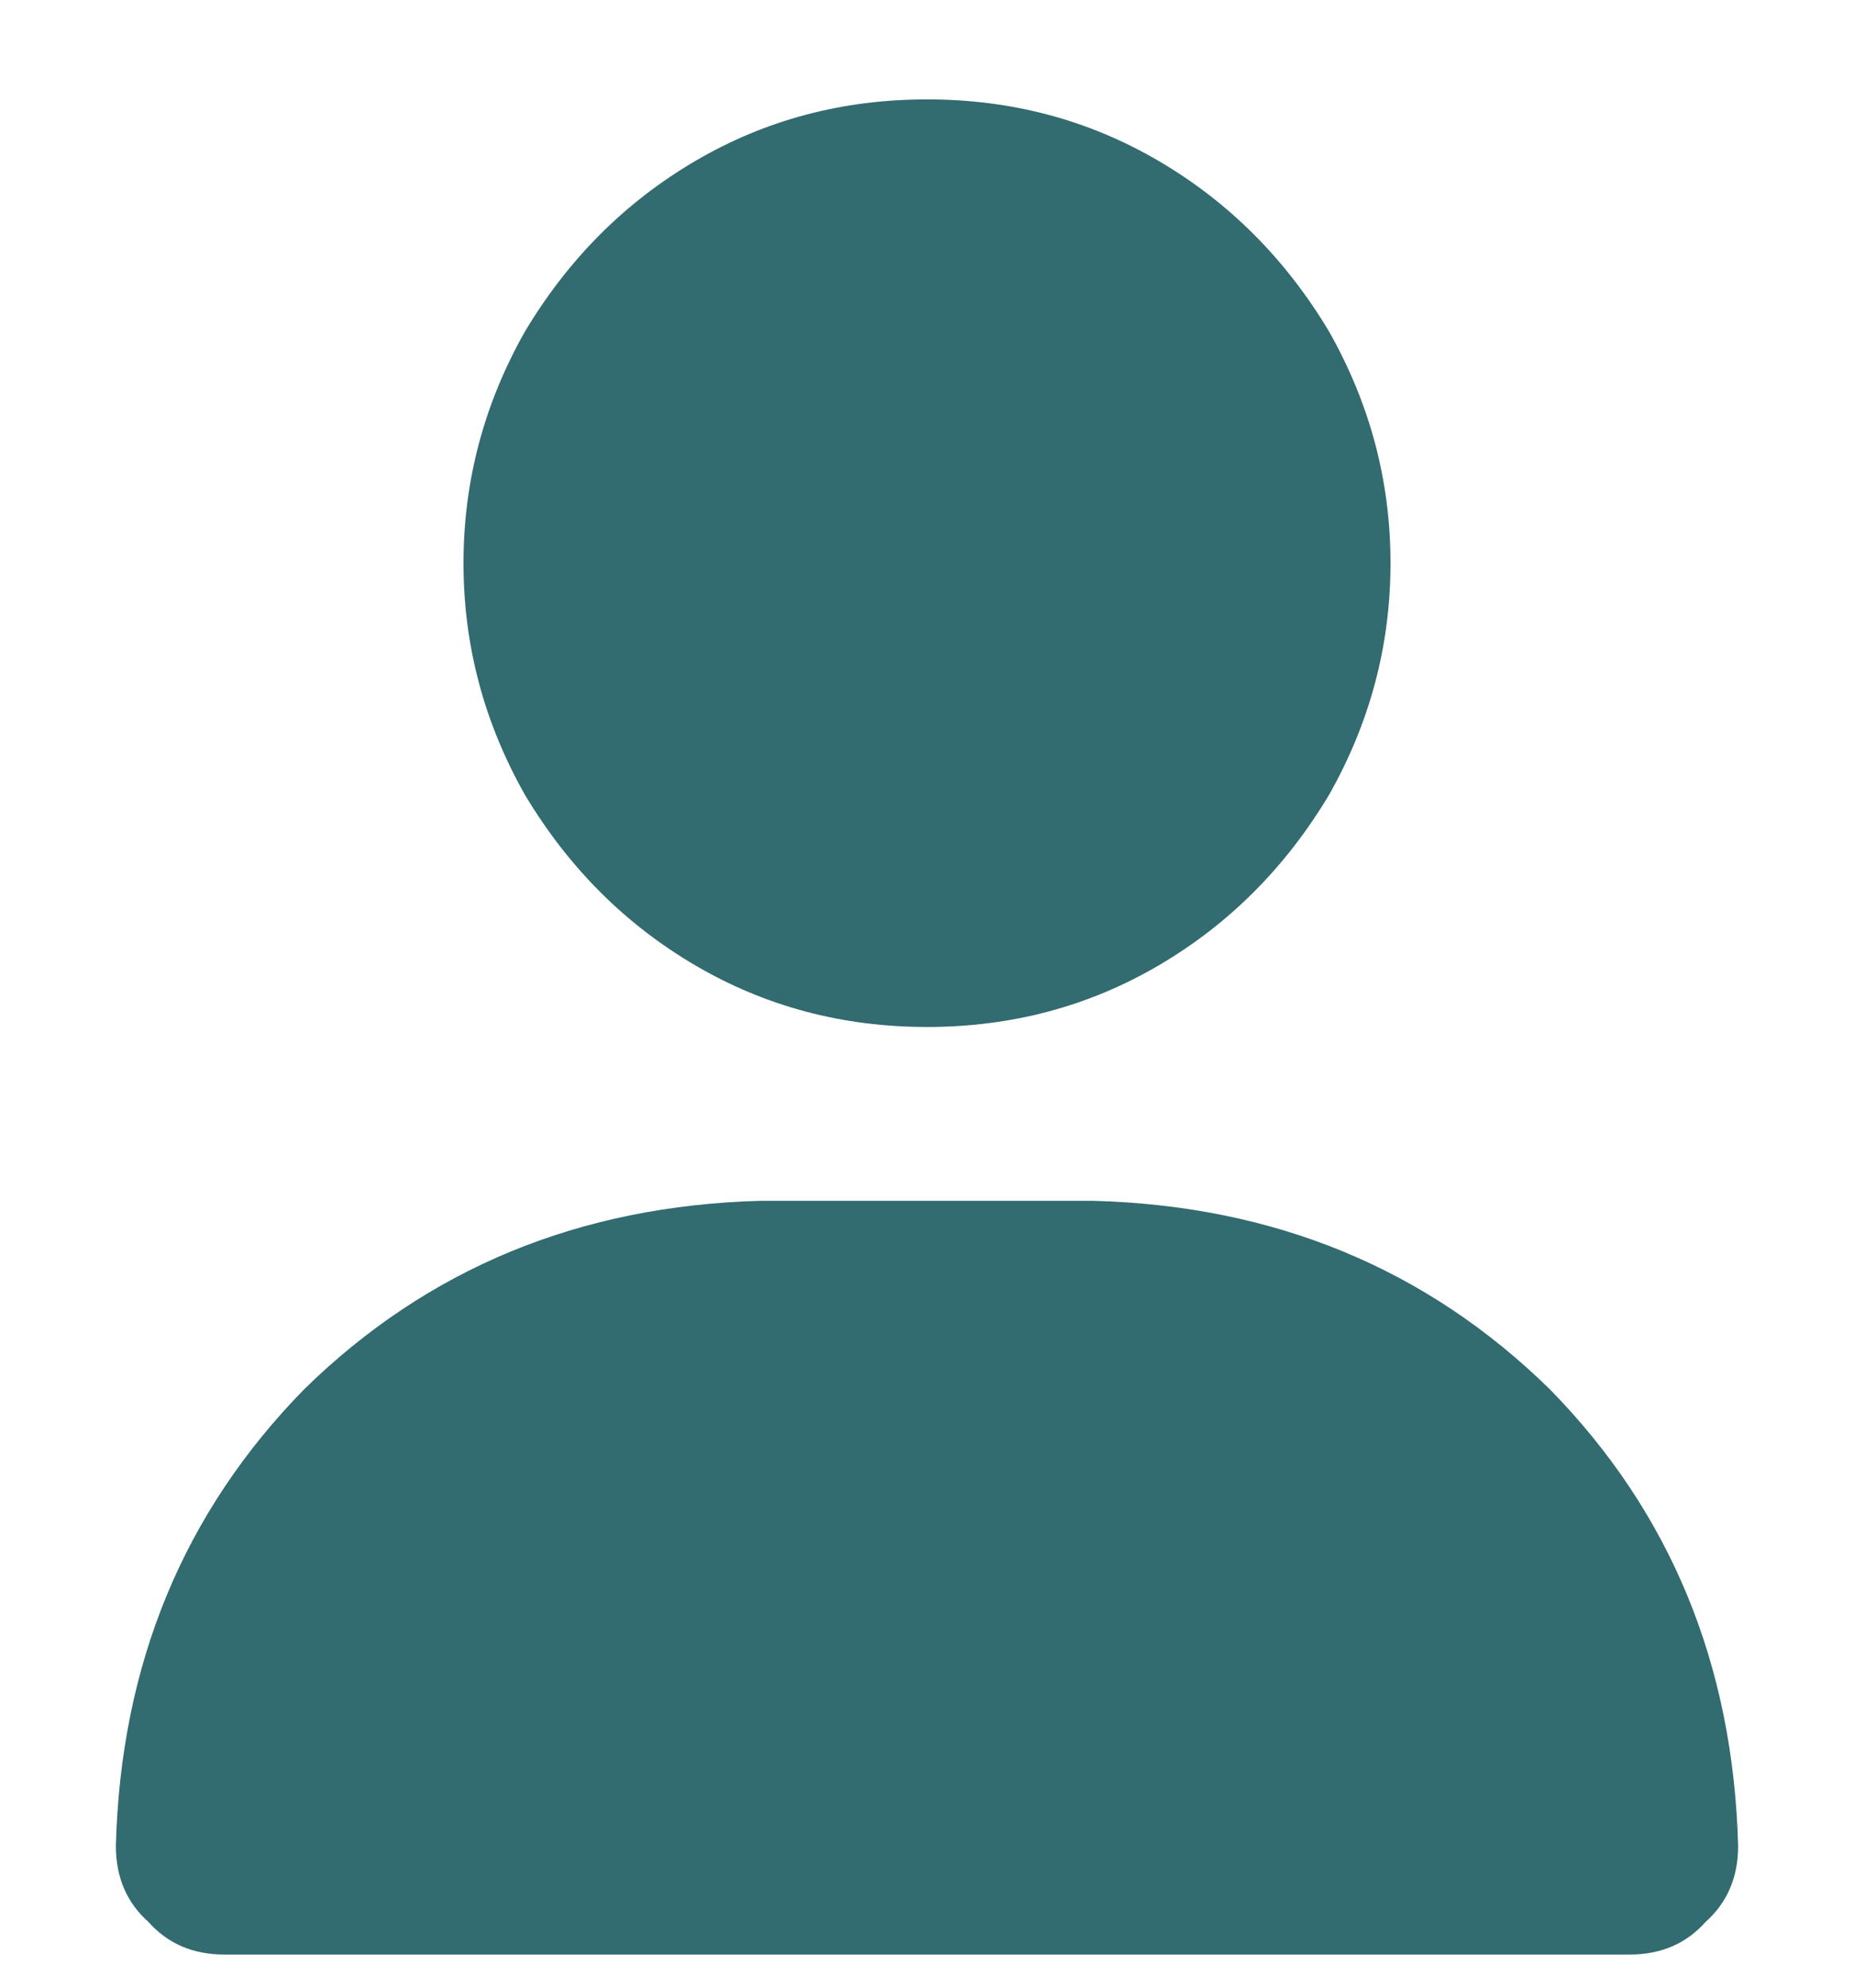 <svg width="14" height="15" viewBox="0 0 14 15" fill="none" xmlns="http://www.w3.org/2000/svg" >
    <path d="M7 7.75C6.362 7.75 5.779 7.595 5.25 7.285C4.721 6.975 4.293 6.547 3.965 6C3.655 5.453 3.5 4.87 3.5 4.25C3.5 3.63 3.655 3.047 3.965 2.5C4.293 1.953 4.721 1.525 5.25 1.215C5.779 0.905 6.362 0.75 7 0.75C7.638 0.75 8.221 0.905 8.75 1.215C9.279 1.525 9.707 1.953 10.035 2.5C10.345 3.047 10.5 3.63 10.5 4.25C10.5 4.87 10.345 5.453 10.035 6C9.707 6.547 9.279 6.975 8.75 7.285C8.221 7.595 7.638 7.75 7 7.75ZM5.742 9.062H8.258C9.625 9.099 10.773 9.573 11.703 10.484C12.615 11.414 13.088 12.562 13.125 13.93C13.125 14.167 13.043 14.358 12.879 14.504C12.733 14.668 12.542 14.75 12.305 14.75H1.695C1.458 14.75 1.267 14.668 1.121 14.504C0.957 14.358 0.875 14.167 0.875 13.93C0.911 12.562 1.385 11.414 2.297 10.484C3.227 9.573 4.375 9.099 5.742 9.062Z" fill="#326B70"/>
</svg>